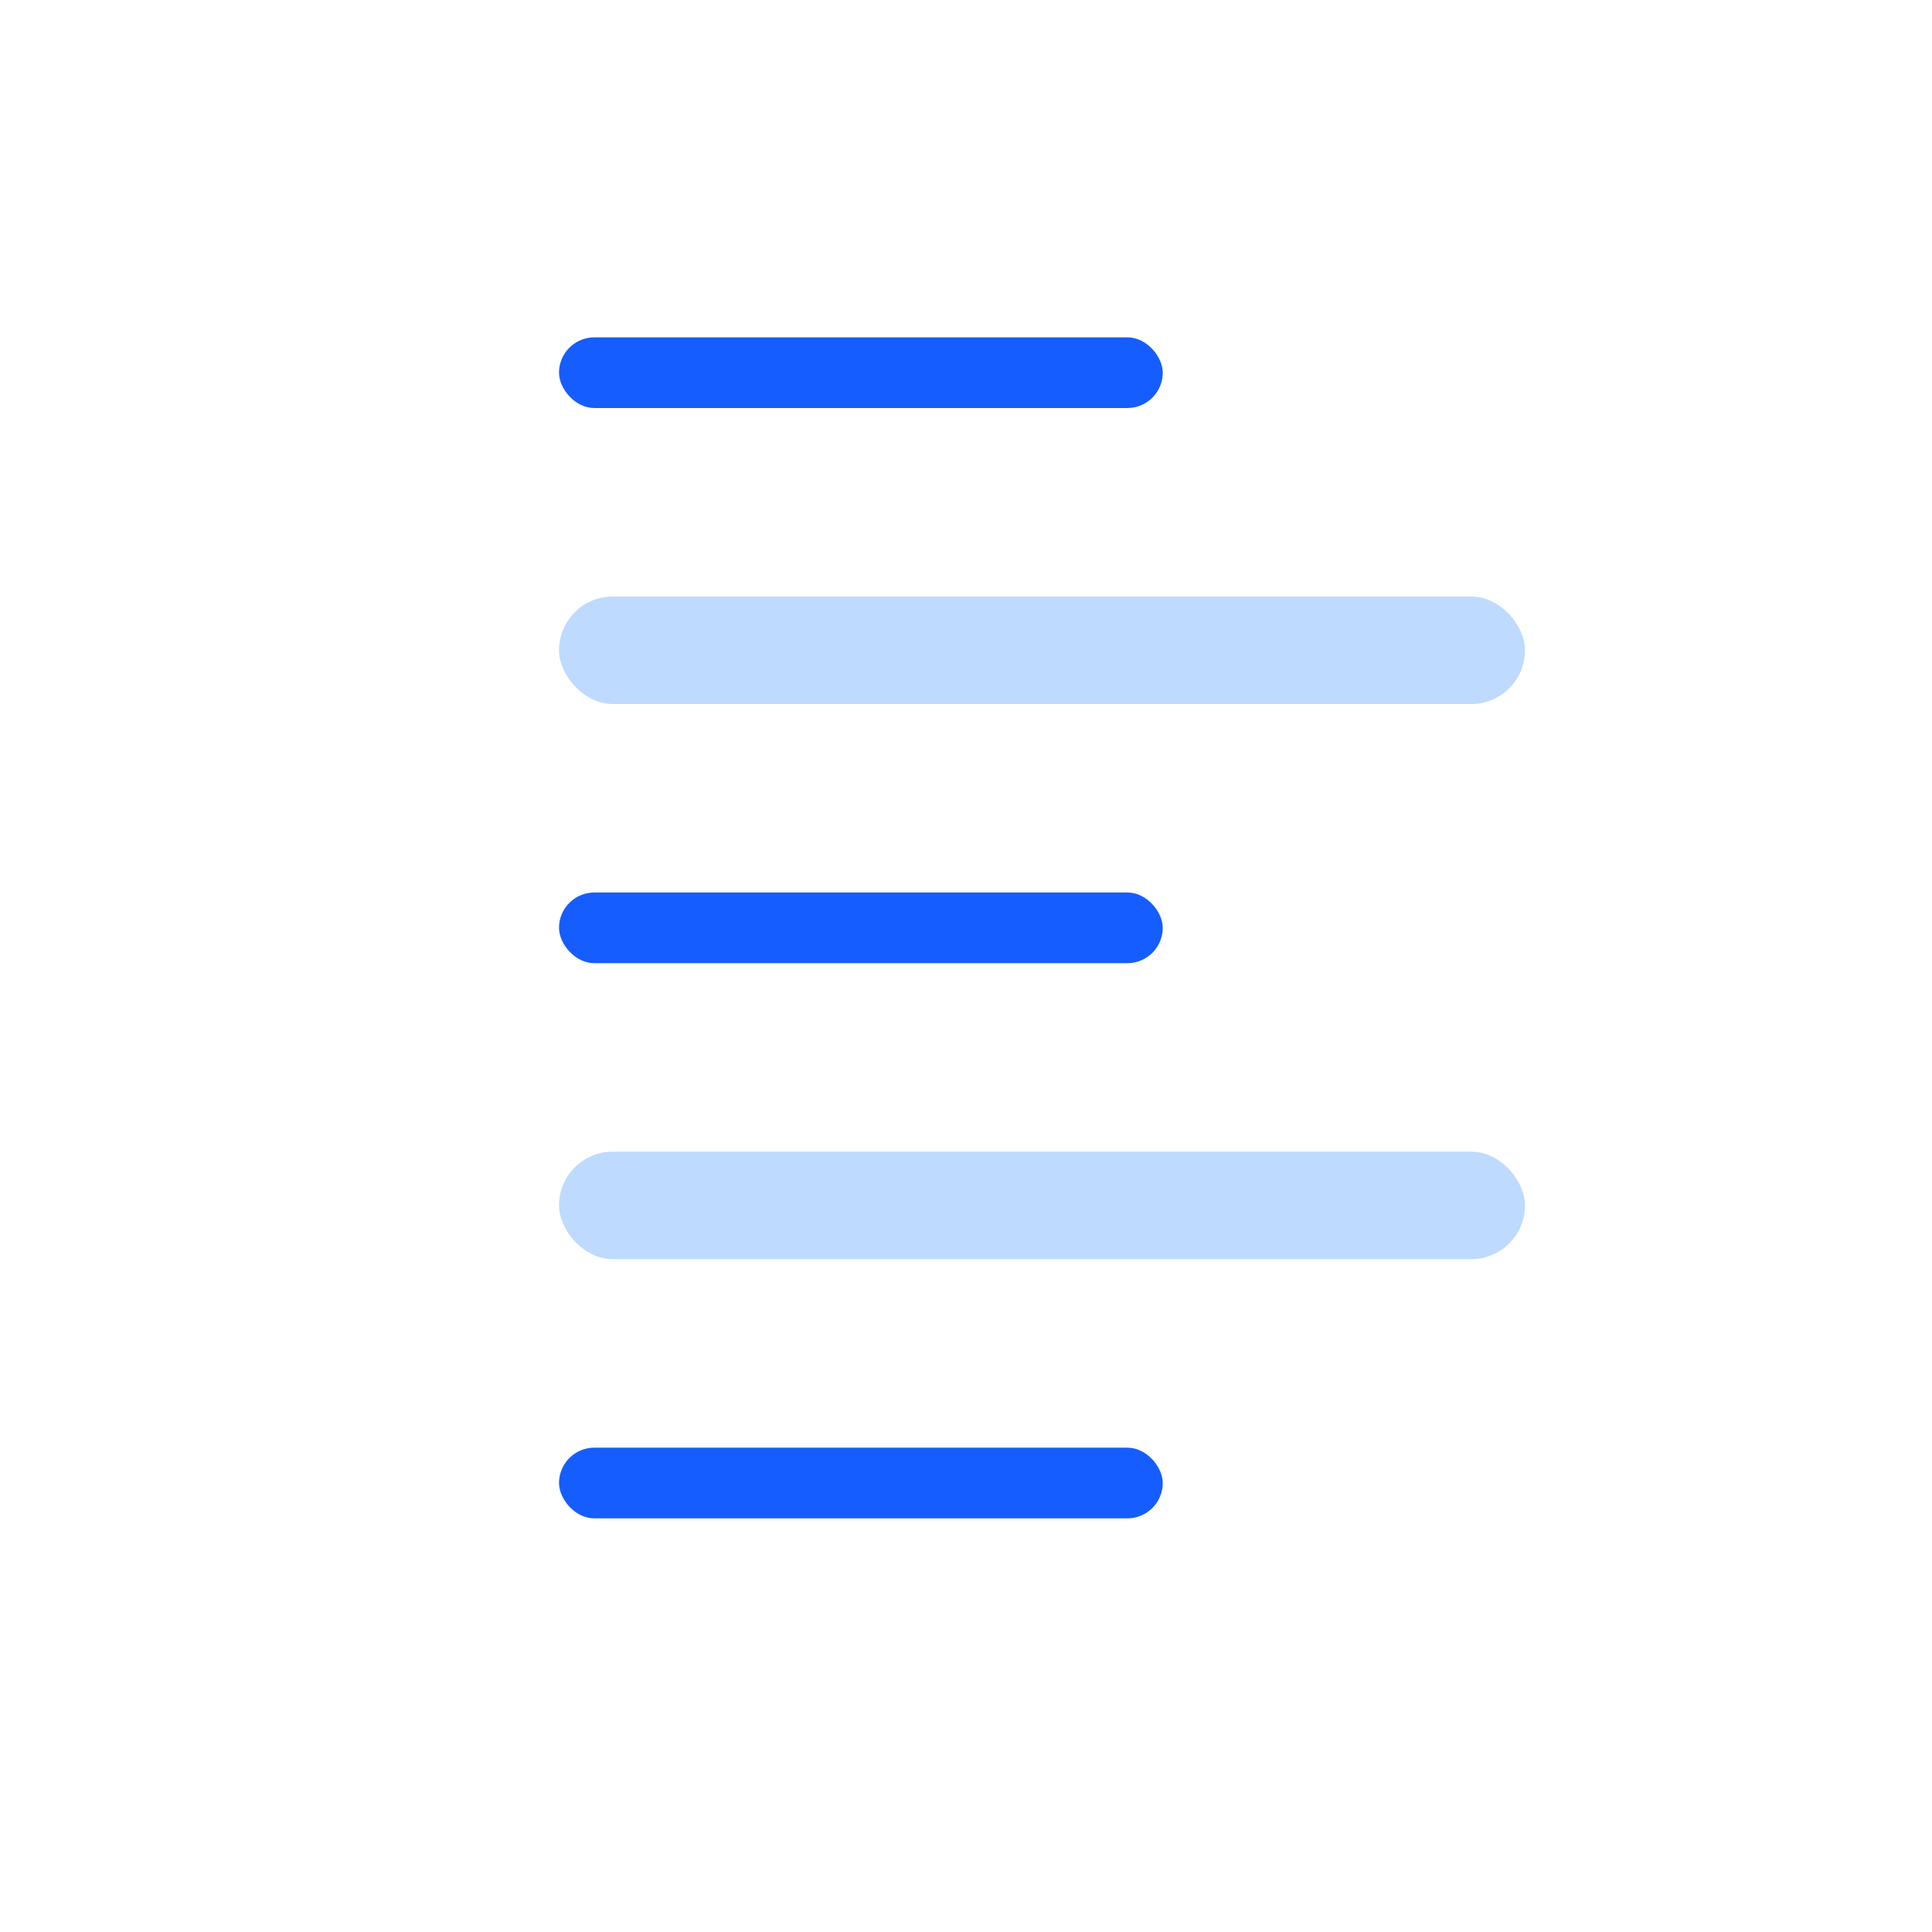 <svg width="41" height="41" viewBox="0 0 41 41" fill="none" xmlns="http://www.w3.org/2000/svg">
<g clip-path="url(#clip0)">
<rect x="11.863" y="7.159" width="12.812" height="1.5" rx="0.75" fill="#165DFF"/>
<rect x="11.863" y="12.659" width="20.5" height="2.281" rx="1.141" fill="#BEDAFF"/>
<rect x="11.863" y="18.94" width="12.812" height="1.5" rx="0.75" fill="#165DFF"/>
<rect x="11.863" y="24.44" width="20.5" height="2.281" rx="1.141" fill="#BEDAFF"/>
<rect x="11.863" y="30.722" width="12.812" height="1.5" rx="0.75" fill="#165DFF"/>
</g>
<defs>
<clipPath id="clip0">
<rect x="0.863" y="0.159" width="40" height="40" rx="20" fill="white"/>
</clipPath>
</defs>
</svg>
